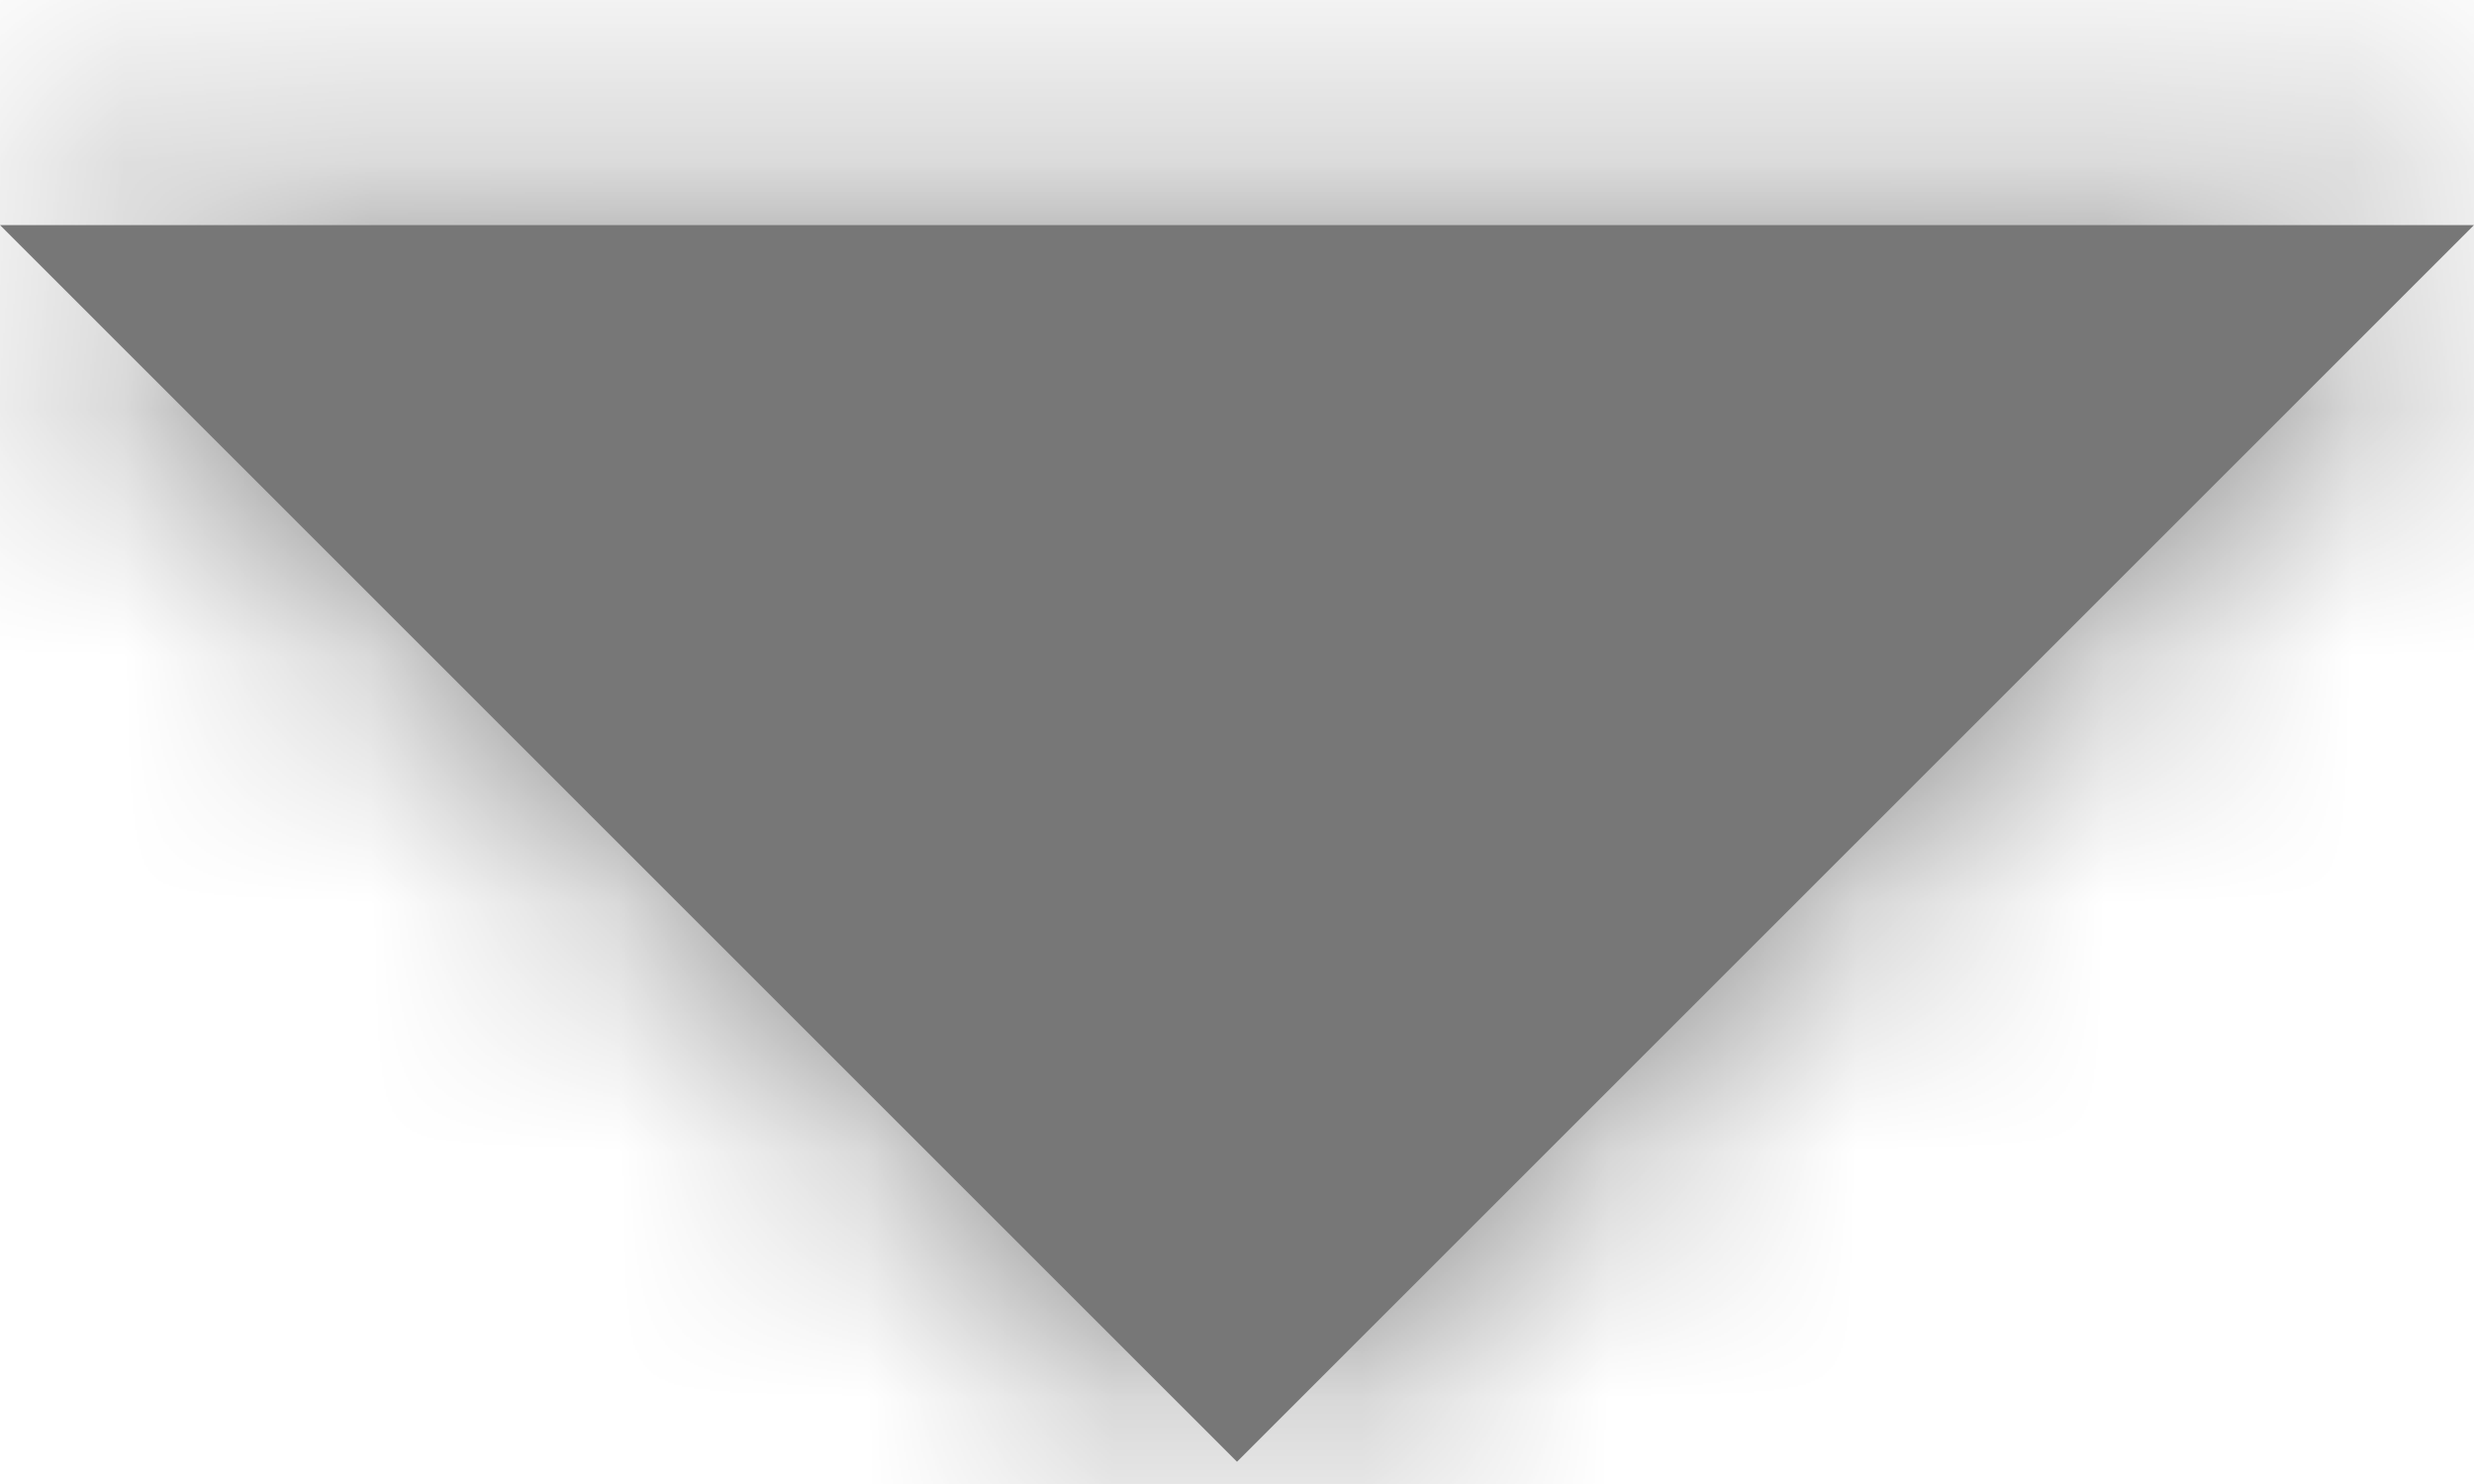 <?xml version="1.0" encoding="UTF-8"?>
<svg width="10px" height="6px" viewBox="0 0 10 6" version="1.1" xmlns="http://www.w3.org/2000/svg" xmlns:xlink="http://www.w3.org/1999/xlink">
    <title>Material/Icons black/arrow drop down</title>
    <defs>
        <polygon id="path-1" points="7 10.758 12 15.758 17 10.758"></polygon>
    </defs>
    <g id="Symbols" stroke="none" stroke-width="1" fill="none" fill-rule="evenodd">
        <g id="form/dropdown---Filled" transform="translate(-306, -32)">
            <g id="Icons/black/arrow-drop-down" transform="translate(299, 22.152)">
                <mask id="mask-2" fill="white">
                    <use xlink:href="#path-1"></use>
                </mask>
                <use id="Shape" fill="#777777" fill-rule="evenodd" xlink:href="#path-1"></use>
                <g id="UI/Color/Flat/Icon-Color" mask="url(#mask-2)" fill="#777777" fill-rule="evenodd">
                    <rect id="Base" x="0" y="0" width="24" height="25.455"></rect>
                </g>
            </g>
        </g>
    </g>
</svg>